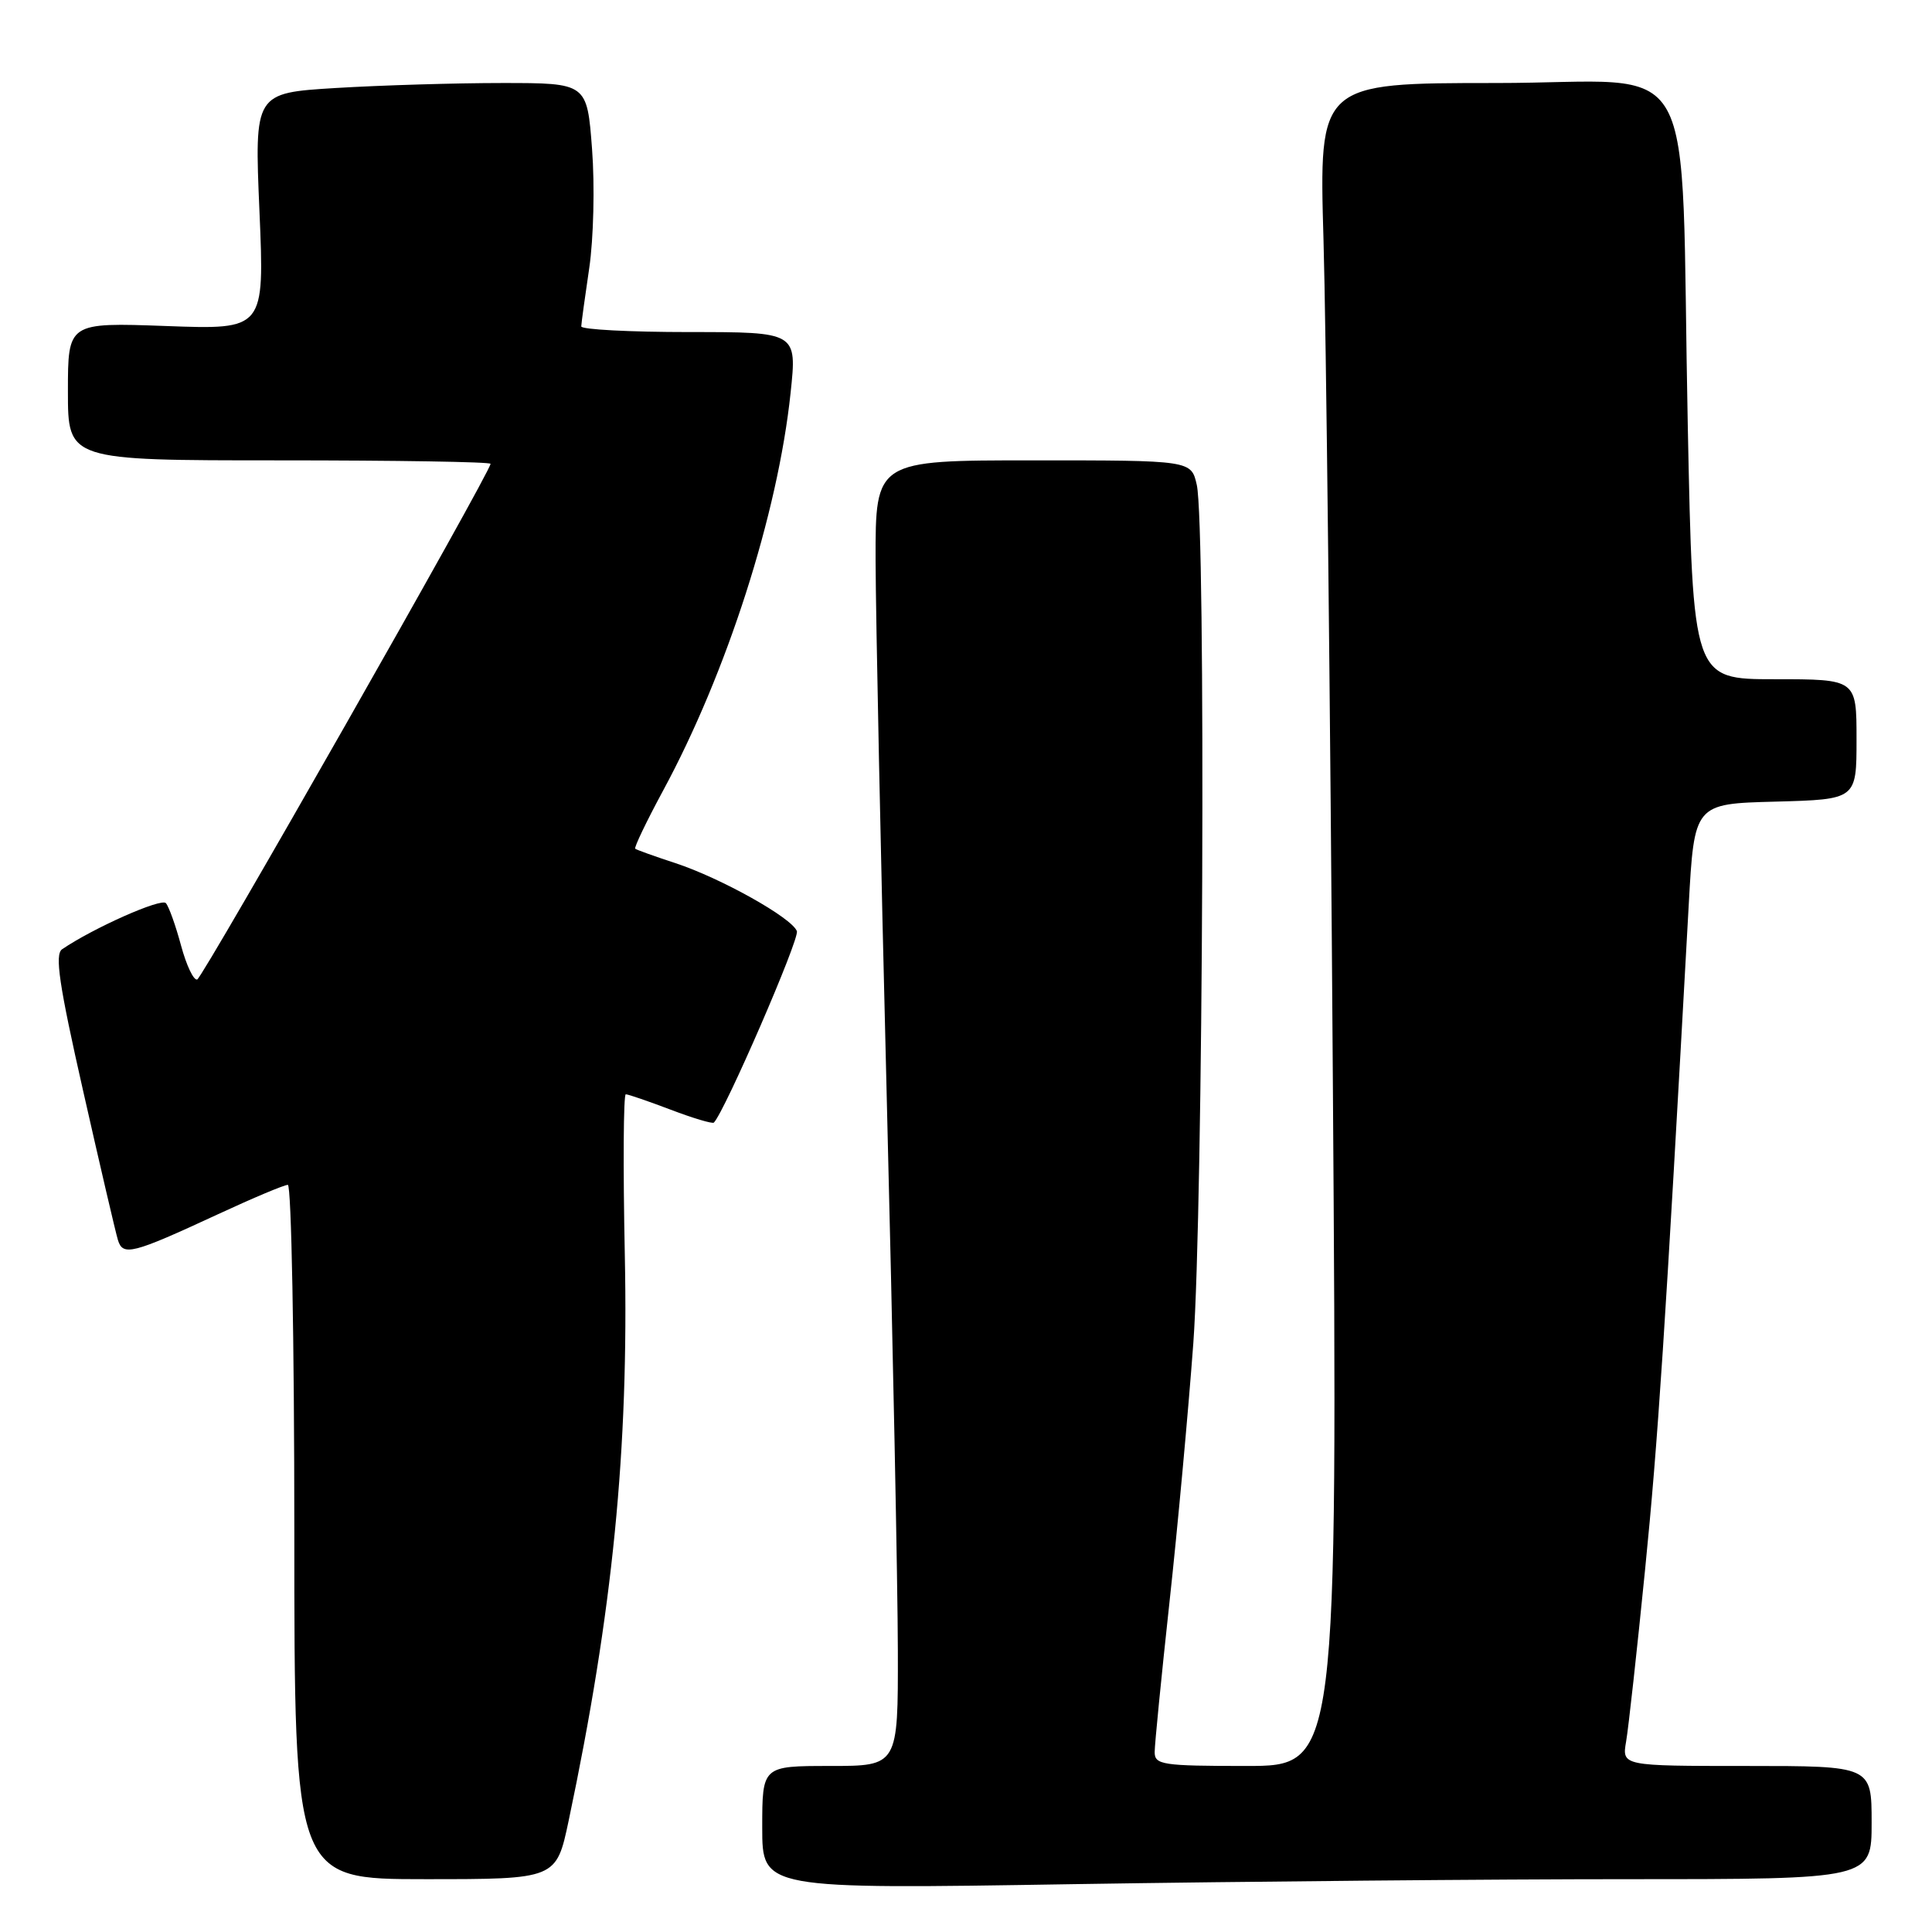 <?xml version="1.0" encoding="UTF-8" standalone="no"?>
<!DOCTYPE svg PUBLIC "-//W3C//DTD SVG 1.1//EN" "http://www.w3.org/Graphics/SVG/1.1/DTD/svg11.dtd" >
<svg xmlns="http://www.w3.org/2000/svg" xmlns:xlink="http://www.w3.org/1999/xlink" version="1.1" viewBox="0 0 256 256">
 <g >
 <path fill="currentColor"
d=" M 215.75 249.00 C 248.00 249.00 248.00 249.00 248.00 241.50 C 248.00 234.00 248.00 234.00 231.45 234.00 C 214.91 234.00 214.91 234.00 215.47 230.75 C 215.78 228.96 216.91 218.72 217.98 208.00 C 219.70 190.82 220.62 176.79 223.76 120.00 C 224.50 106.50 224.50 106.50 235.25 106.22 C 246.00 105.93 246.00 105.93 246.00 97.97 C 246.00 90.00 246.00 90.00 235.16 90.00 C 224.32 90.00 224.32 90.00 223.64 56.44 C 222.60 5.32 225.77 11.00 198.24 11.00 C 174.77 11.00 174.77 11.00 175.37 31.75 C 175.71 43.16 176.27 93.34 176.61 143.25 C 177.24 234.00 177.24 234.00 165.12 234.00 C 154.02 234.00 153.00 233.84 153.00 232.16 C 153.00 231.15 153.88 222.26 154.95 212.41 C 156.03 202.56 157.45 187.07 158.12 178.00 C 159.43 160.06 159.80 69.64 158.58 64.25 C 157.84 61.00 157.84 61.00 136.92 61.00 C 116.00 61.00 116.00 61.00 116.02 74.25 C 116.04 81.54 116.70 113.60 117.50 145.50 C 118.30 177.40 118.96 210.36 118.97 218.75 C 119.00 234.00 119.00 234.00 110.00 234.00 C 101.00 234.00 101.00 234.00 101.00 242.16 C 101.00 250.33 101.00 250.33 142.25 249.66 C 164.94 249.30 198.01 249.00 215.75 249.00 Z  M 75.35 241.25 C 81.20 213.51 83.32 192.10 82.79 166.25 C 82.55 154.56 82.61 145.00 82.92 145.00 C 83.24 145.00 85.92 145.92 88.87 147.04 C 91.83 148.17 94.40 148.93 94.59 148.75 C 96.03 147.30 105.98 124.38 105.59 123.38 C 104.91 121.60 95.53 116.36 89.50 114.37 C 86.75 113.47 84.35 112.61 84.17 112.46 C 84.00 112.31 85.64 108.88 87.82 104.84 C 96.31 89.17 103.07 68.09 104.76 52.04 C 105.61 44.00 105.61 44.00 91.31 44.00 C 83.44 44.00 77.01 43.66 77.02 43.25 C 77.03 42.84 77.51 39.35 78.08 35.50 C 78.65 31.64 78.82 24.58 78.45 19.75 C 77.79 11.00 77.79 11.00 66.55 11.00 C 60.37 11.00 50.45 11.30 44.51 11.66 C 33.71 12.32 33.71 12.32 34.38 28.00 C 35.05 43.68 35.05 43.68 22.02 43.20 C 9.00 42.73 9.00 42.73 9.00 51.87 C 9.00 61.00 9.00 61.00 37.00 61.00 C 52.40 61.00 65.00 61.20 65.00 61.46 C 65.00 62.54 26.89 129.53 26.13 129.79 C 25.66 129.94 24.70 127.92 23.99 125.29 C 23.28 122.65 22.38 120.13 21.98 119.67 C 21.36 118.97 12.37 122.96 8.23 125.78 C 7.23 126.46 7.83 130.49 11.02 144.57 C 13.25 154.43 15.32 163.31 15.62 164.29 C 16.28 166.48 17.50 166.17 28.89 160.89 C 33.50 158.75 37.66 157.00 38.14 157.00 C 38.61 157.00 39.00 177.70 39.00 203.00 C 39.00 249.00 39.00 249.00 56.36 249.00 C 73.71 249.00 73.71 249.00 75.35 241.25 Z "/>
</g>
</svg>